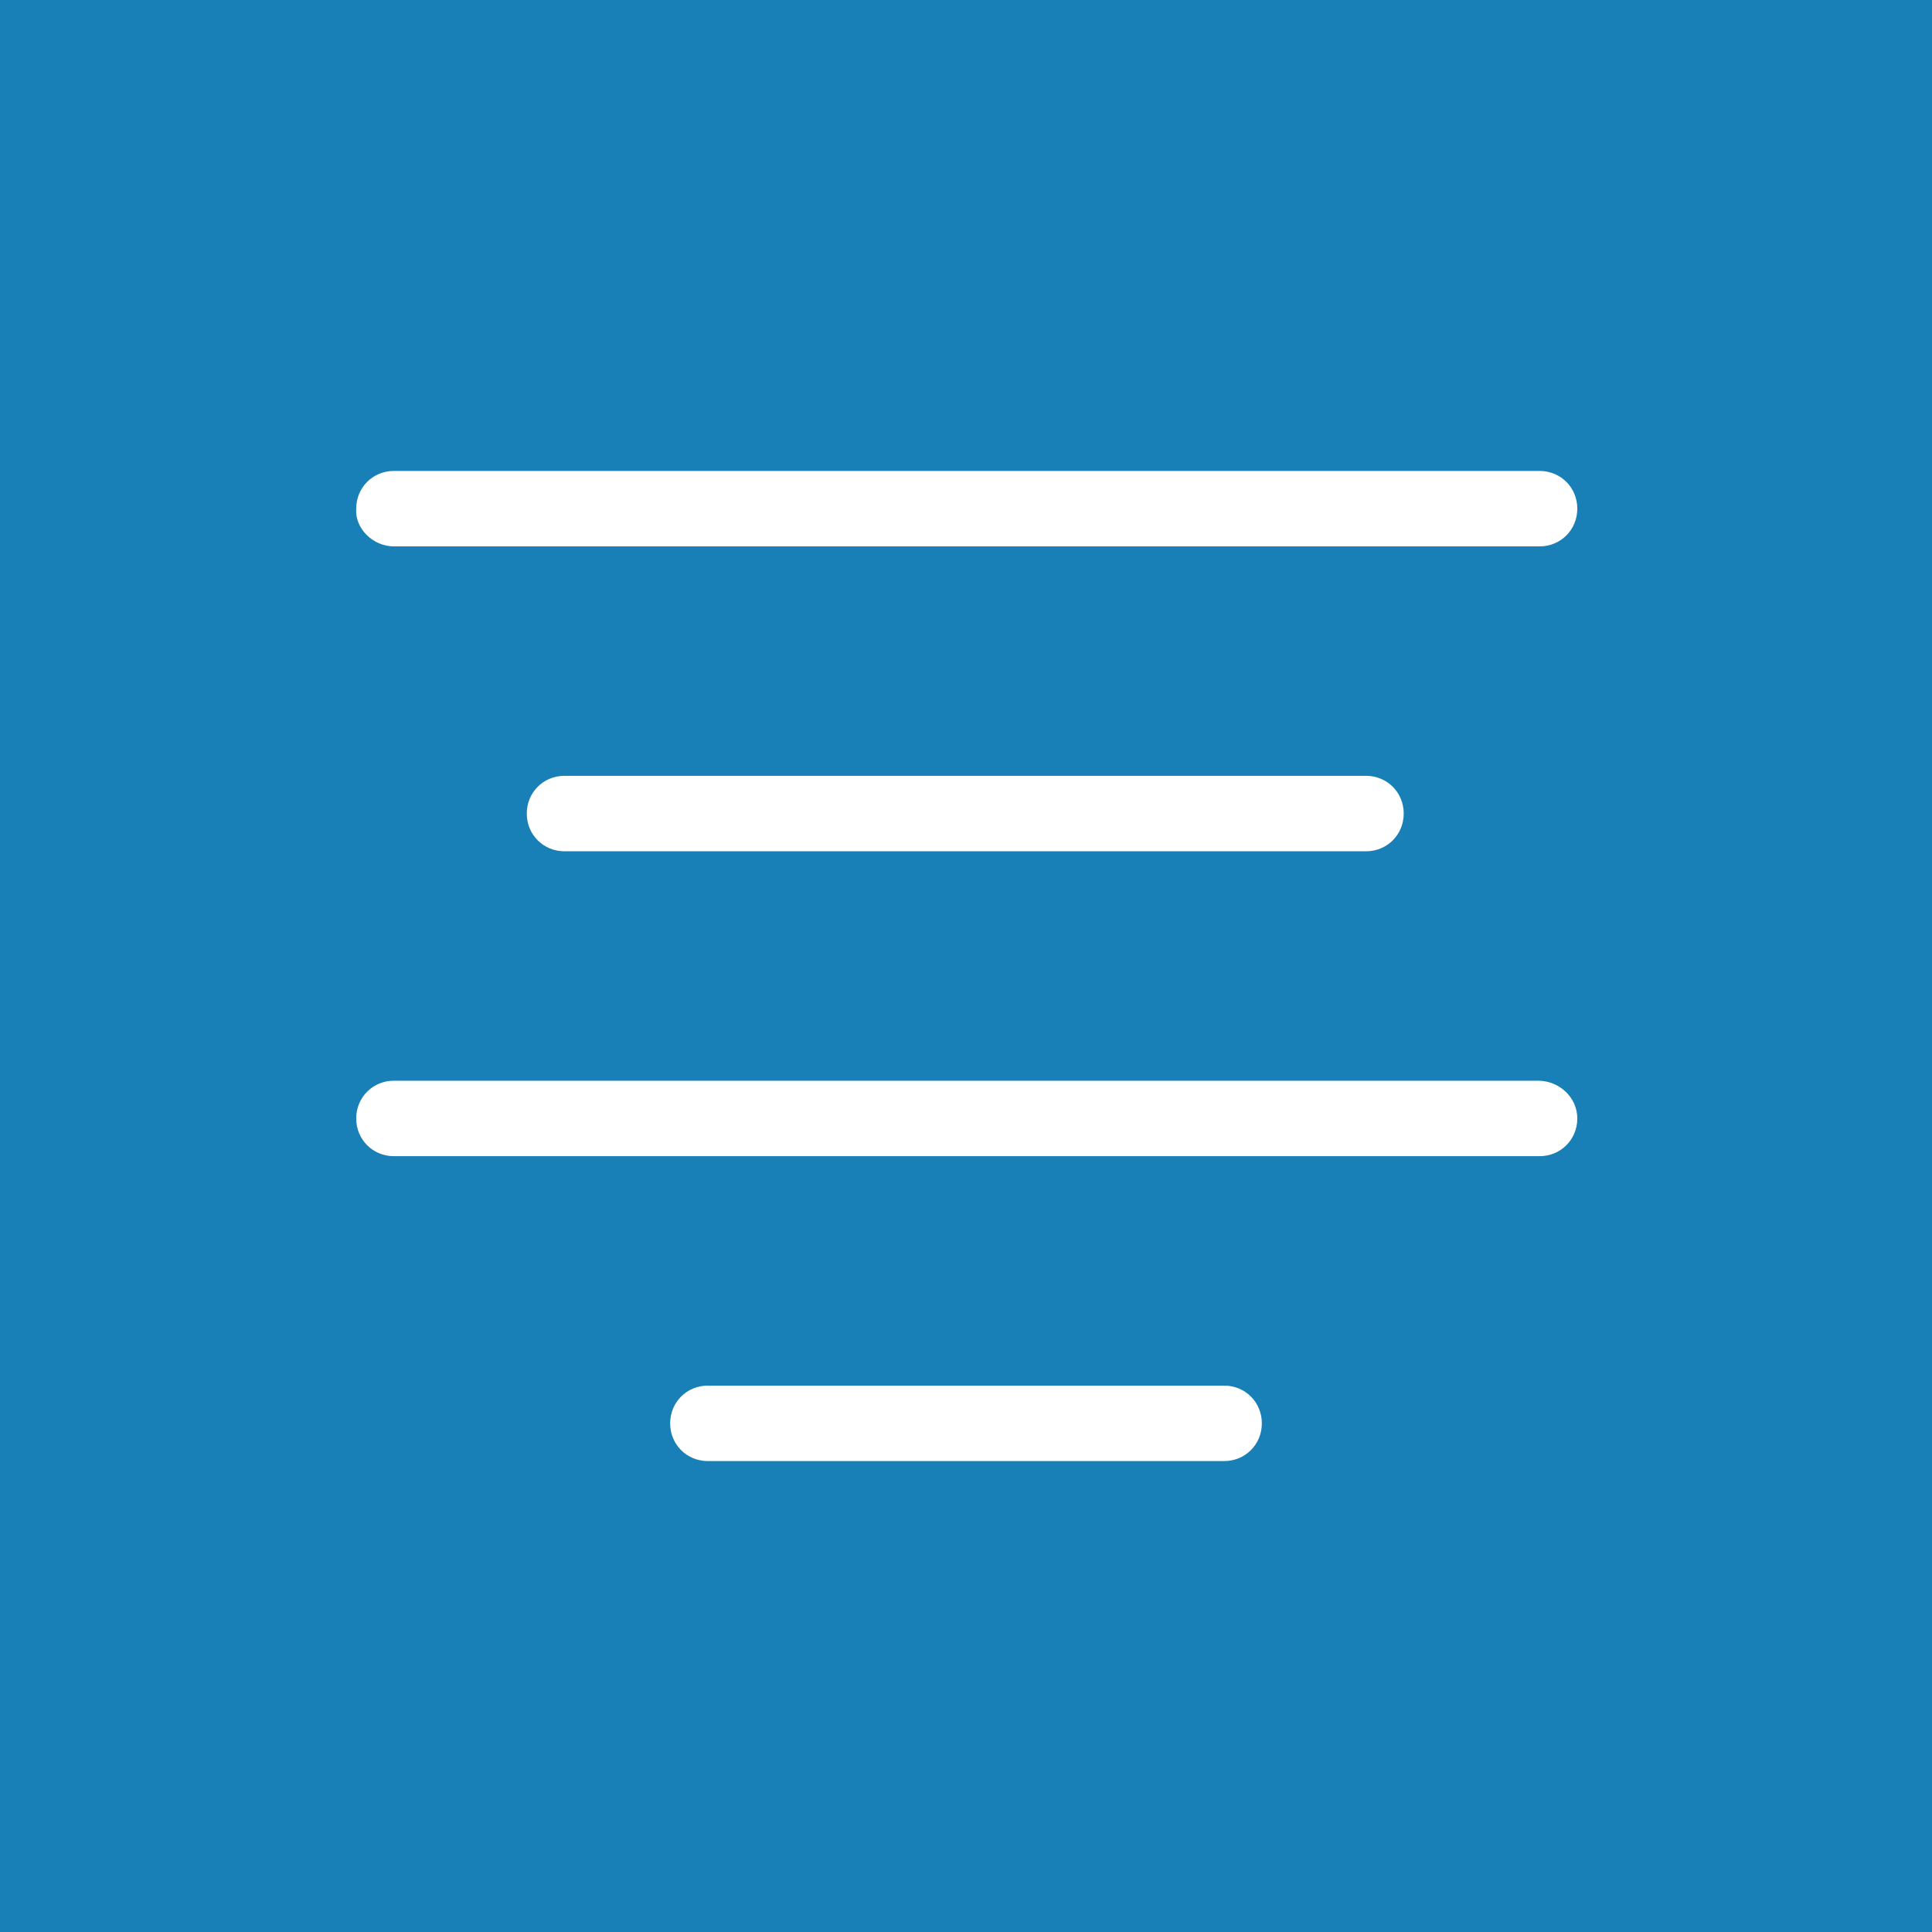 <?xml version="1.0" encoding="utf-8"?>
<!-- Generator: Adobe Illustrator 24.2.1, SVG Export Plug-In . SVG Version: 6.00 Build 0)  -->
<svg version="1.1" id="Calque_1" xmlns="http://www.w3.org/2000/svg" xmlns:xlink="http://www.w3.org/1999/xlink" x="0px" y="0px"
	 viewBox="0 0 128 128" style="enable-background:new 0 0 128 128;" xml:space="preserve">
<style type="text/css">
	.st0{fill:#1880B6;}
	.st1{fill:#FFFFFF;}
</style>
<rect class="st0" width="128" height="128"/>
<g>
	<g>
		<g>
			<path class="st1" d="M26.1,36.2h75.9c1.4,0,2.5-1.1,2.5-2.5c0-1.4-1.1-2.5-2.5-2.5H26.1c-1.4,0-2.5,1.1-2.5,2.5
				C23.5,35,24.7,36.2,26.1,36.2z"/>
			<path class="st1" d="M37.4,51.4c-1.4,0-2.5,1.1-2.5,2.5c0,1.4,1.1,2.5,2.5,2.5h53.1c1.4,0,2.5-1.1,2.5-2.5s-1.1-2.5-2.5-2.5
				C90.6,51.4,37.4,51.4,37.4,51.4z"/>
			<path class="st1" d="M101.9,71.6H26.1c-1.4,0-2.5,1.1-2.5,2.5s1.1,2.5,2.5,2.5h75.9c1.4,0,2.5-1.1,2.5-2.5S103.3,71.6,101.9,71.6
				z"/>
			<path class="st1" d="M81.1,91.8H46.9c-1.4,0-2.5,1.1-2.5,2.5s1.1,2.5,2.5,2.5h34.2c1.4,0,2.5-1.1,2.5-2.5S82.5,91.8,81.1,91.8z"
				/>
		</g>
	</g>
</g>
</svg>
